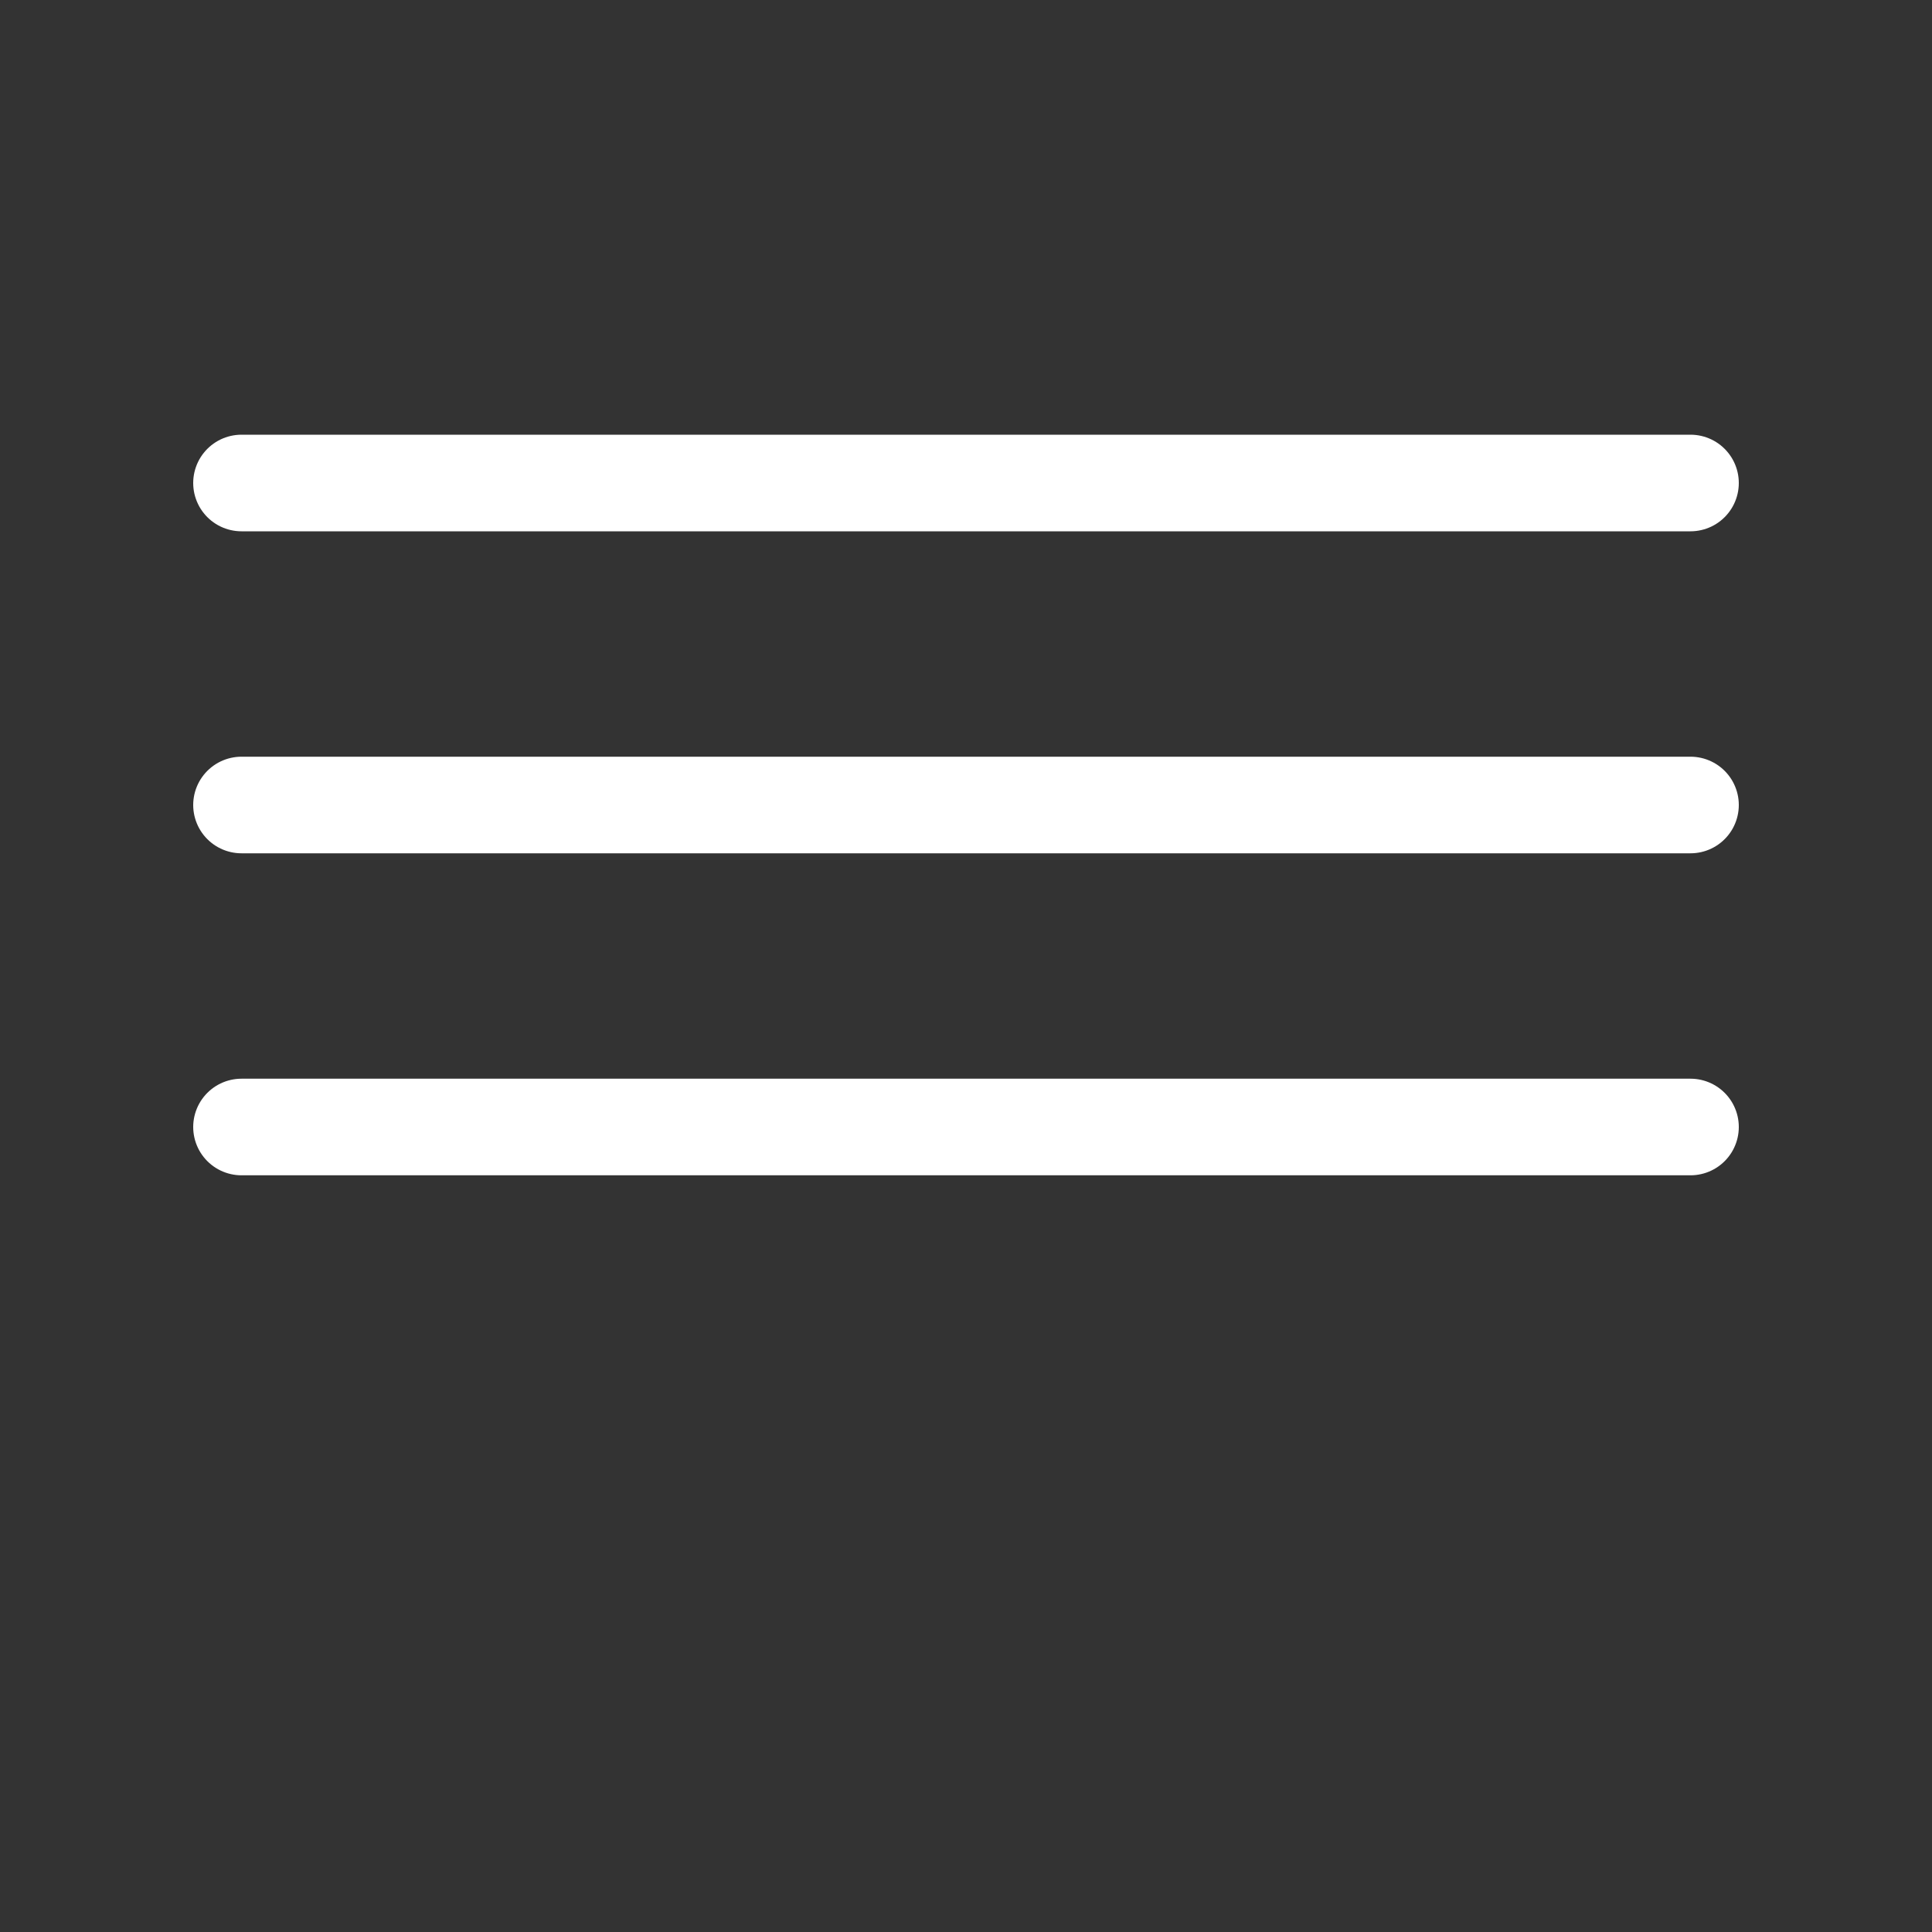 <svg width="30" height="30" viewBox="0 0 30 30" fill="none" xmlns="http://www.w3.org/2000/svg">
<rect x="0" y="0" width="30" height="30" fill="#333333" stroke="none"/>
<path d="M26.25 12.5H3.75" stroke="white" stroke-width="1.5" stroke-linecap="round" stroke-linejoin="round"/>
<path d="M26.25 7.5H3.75" stroke="white" stroke-width="1.5" stroke-linecap="round" stroke-linejoin="round"/>
<path d="M26.25 17.5H3.75" stroke="white" stroke-width="1.5" stroke-linecap="round" stroke-linejoin="round"/>
</svg>
